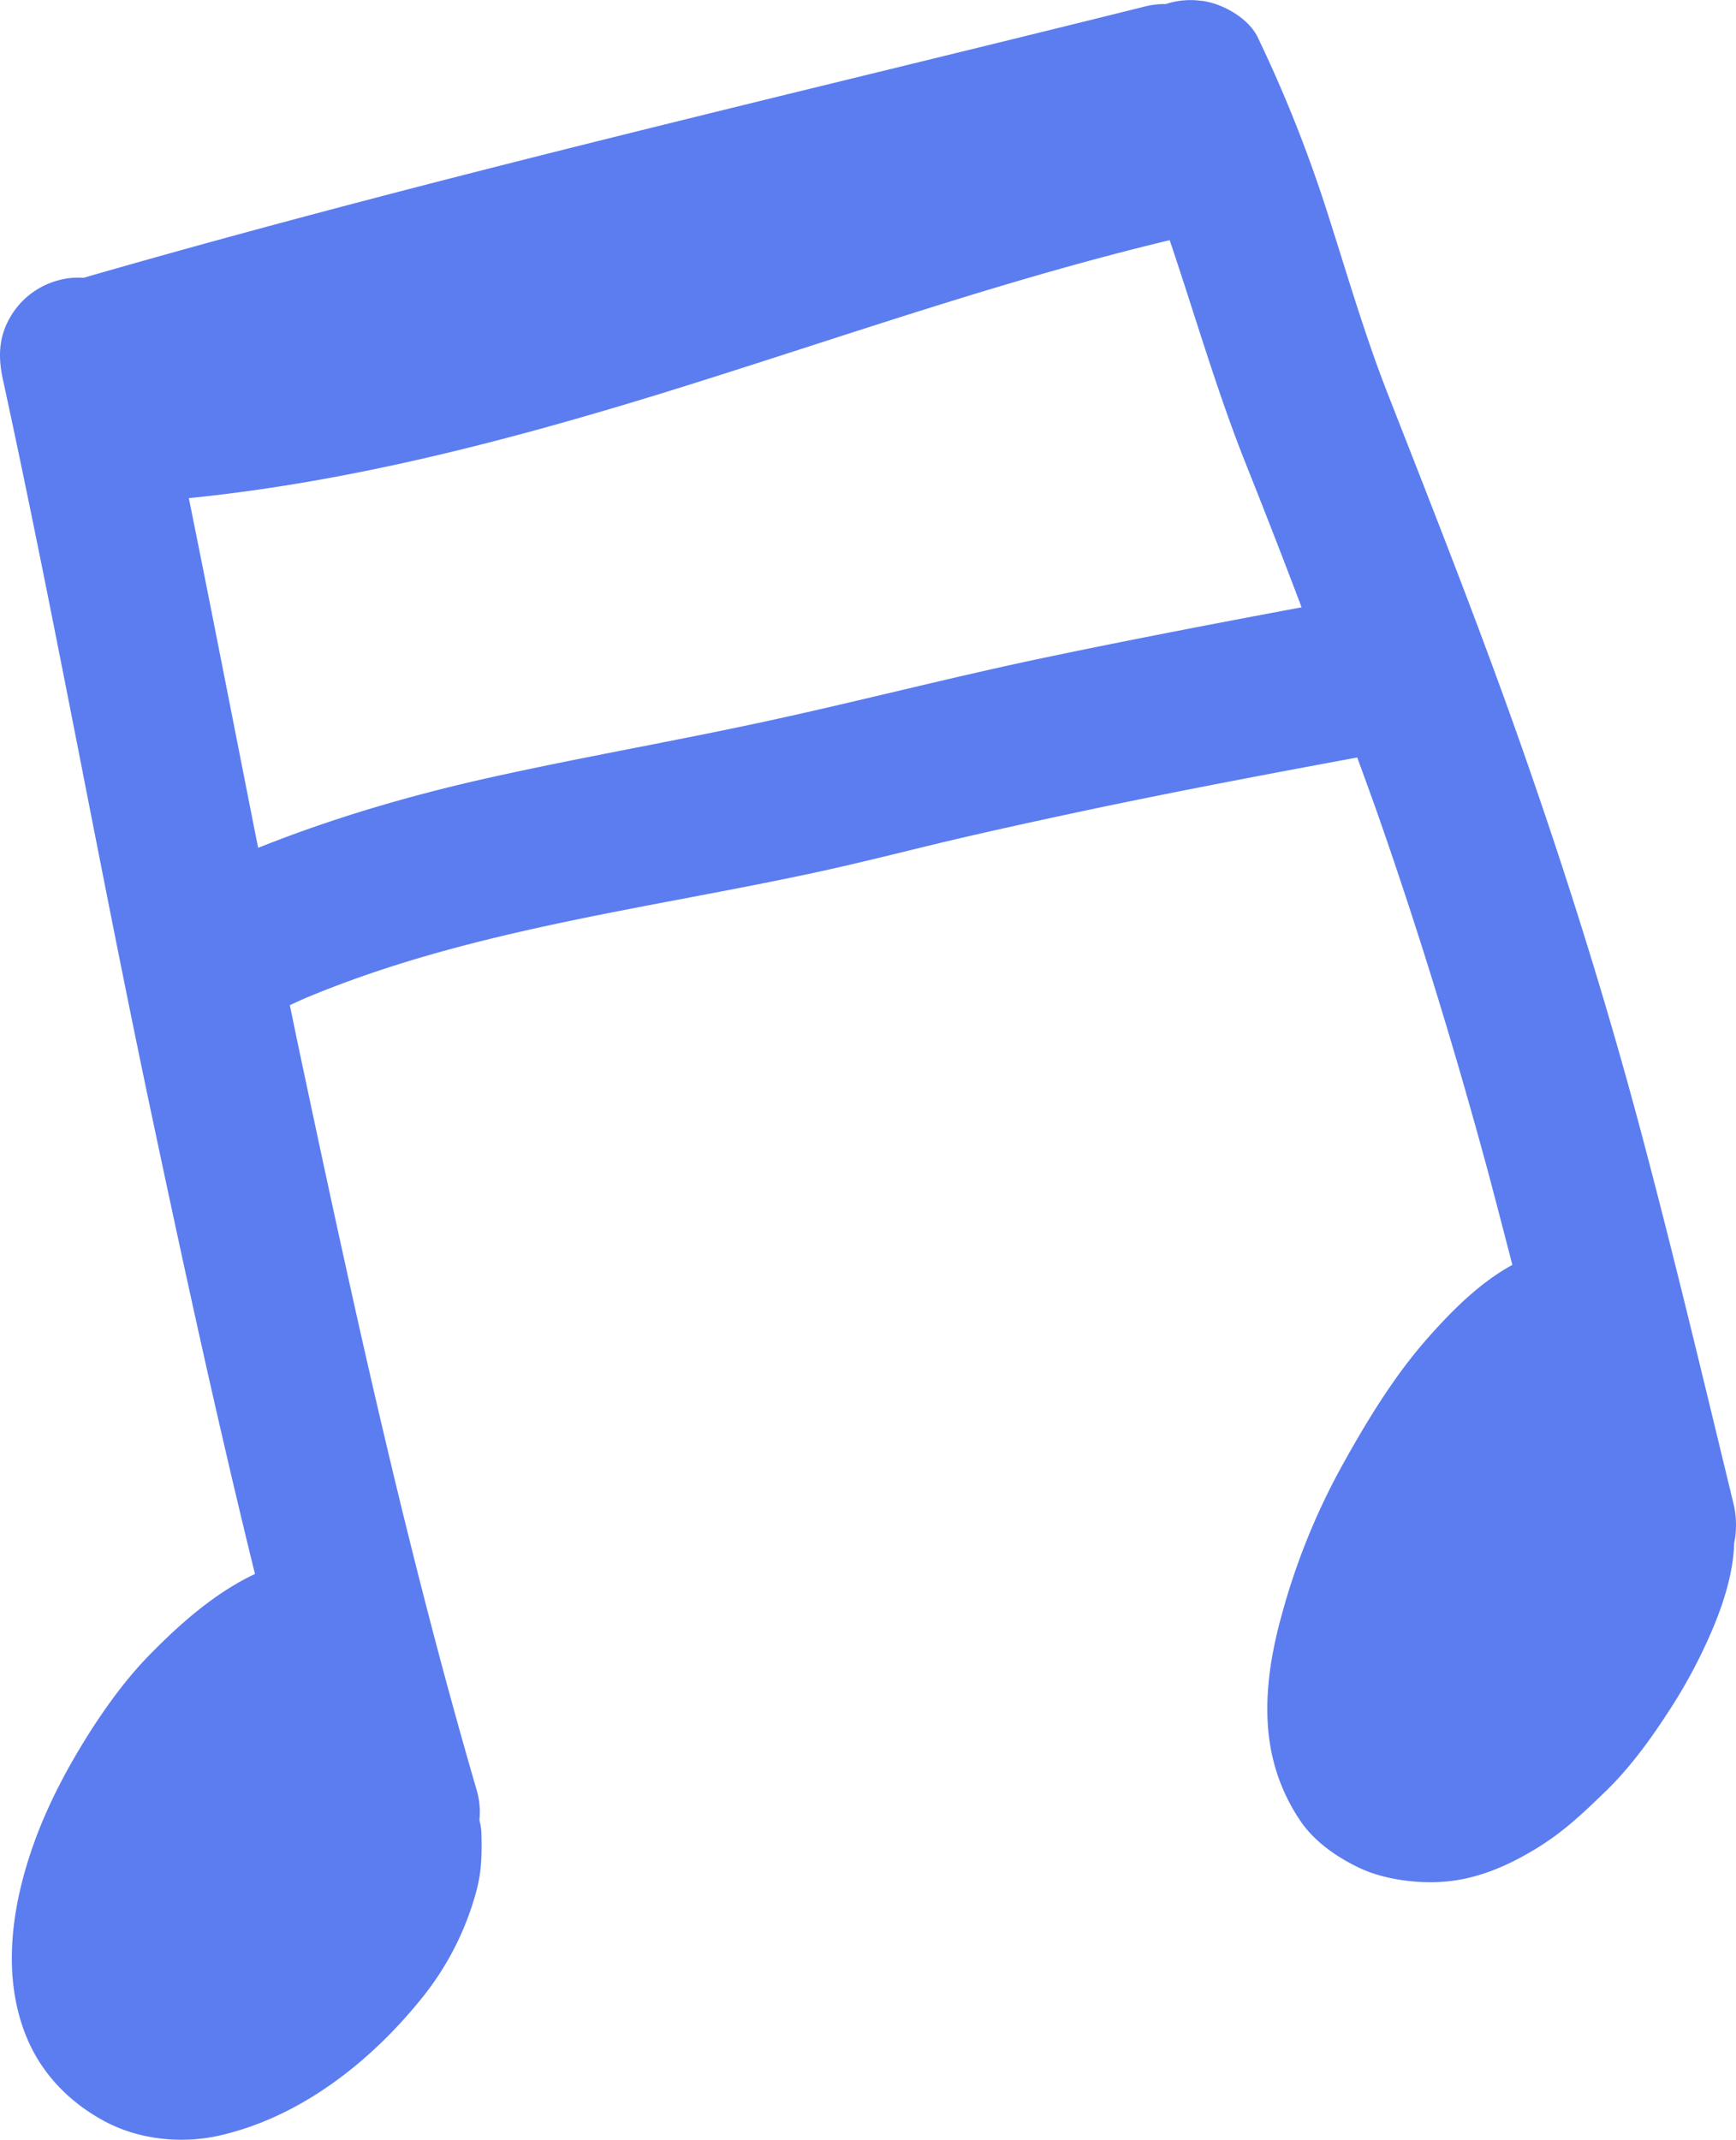 <svg xmlns="http://www.w3.org/2000/svg" width="876.4" height="1080" viewBox="-0.03 0.017 876.444 1079.961" style=""><g><path d="M874.9 757.9c-15.2-62.7-30.1-125.3-46.7-187.6-17.1-64.1-36.9-127.3-58.8-189.9S723.8 258 700 197.2c-11.3-29.1-20-59.1-29.5-88.7a687.4 687.4 0 0 0-35.6-89.8c-4.3-8.8-15.3-15.4-24.4-17.6a26.7 26.7 0 0 0-4.8-.8A39.6 39.6 0 0 0 588.6 2a41.5 41.5 0 0 0-10.4 1.2c-179 44.6-358.8 85.9-536.1 137a38 38 0 0 0-14.2 1.7A39.8 39.8 0 0 0 4.6 161c-5.5 10-5.5 20-3.1 30.8 26.9 123.9 49.1 248.6 75.4 372.6 16.3 76.9 33 153.7 51.8 230-19.7 9.3-36.9 24.3-52 39.6-11.6 11.6-21.5 25-30.4 38.7-10.8 16.9-20.4 34.5-27.6 53.3-12.4 32.5-19 71.1-4.5 104.1 7.9 17.8 21.6 31.4 38.5 40.5s38.1 11.6 57.4 7.4c41-9.1 76.5-36.9 102.5-69.1a146 146 0 0 0 28.3-56.1c2.3-9.3 2.4-18.4 2.1-28.1a32.3 32.3 0 0 0-1-6.1 39.4 39.4 0 0 0-1.4-15.2c-34.8-119.4-61.5-241-87.3-362.6-2.4-11.2-4.7-22.3-7-33.5 3.5-1.6 6.9-3.2 10.4-4.6 80.2-33.1 167.4-43.7 251.9-61.7 22.6-4.8 44.9-10.5 67.4-15.9 24.8-5.9 49.8-11.3 74.7-16.6 44.7-9.4 89.6-17.9 134.5-26.2 3.5 9.6 7 19.2 10.4 28.8 21.1 60.3 39.7 121.3 56.3 182.8 3.9 14.8 7.8 29.7 11.6 44.5-16.2 8.9-29.7 22.3-41.9 36-17.5 19.6-31.4 42.5-44.1 65.4a339.9 339.9 0 0 0-30.6 75.9c-6 21.7-9.5 45.4-5.2 67.7a95.5 95.5 0 0 0 14.3 34.9c7.1 11 19.2 19.3 30.8 24.7s27.7 7.7 41.1 6.8c17.2-1.1 32.8-7.8 47.3-16.6s24.3-18.4 35.5-29.2 21.6-24.7 30.5-38.4a264.7 264.7 0 0 0 24.4-45.8c5.2-12.8 9.5-27.1 9.9-41a46.3 46.3 0 0 0-.6-20.9zM530.3 331.3c-49.7 10.3-98.8 23.2-148.5 33.8-45.9 9.8-92.1 17.8-137.9 28.1-38.8 8.8-76.8 20-113.6 34.7-11.7-58.9-23.1-117.8-35-176.5 81.5-8.2 161.1-29 239.4-53.1 85.1-26.3 169.2-56.4 255.8-77.1 12.8 37.8 23.8 76.2 38.6 113.3q14.3 35.8 28 72c-42.3 7.9-84.6 16-126.8 24.8z" fill="#5b7def" data-name="Layer 2"></path></g></svg>